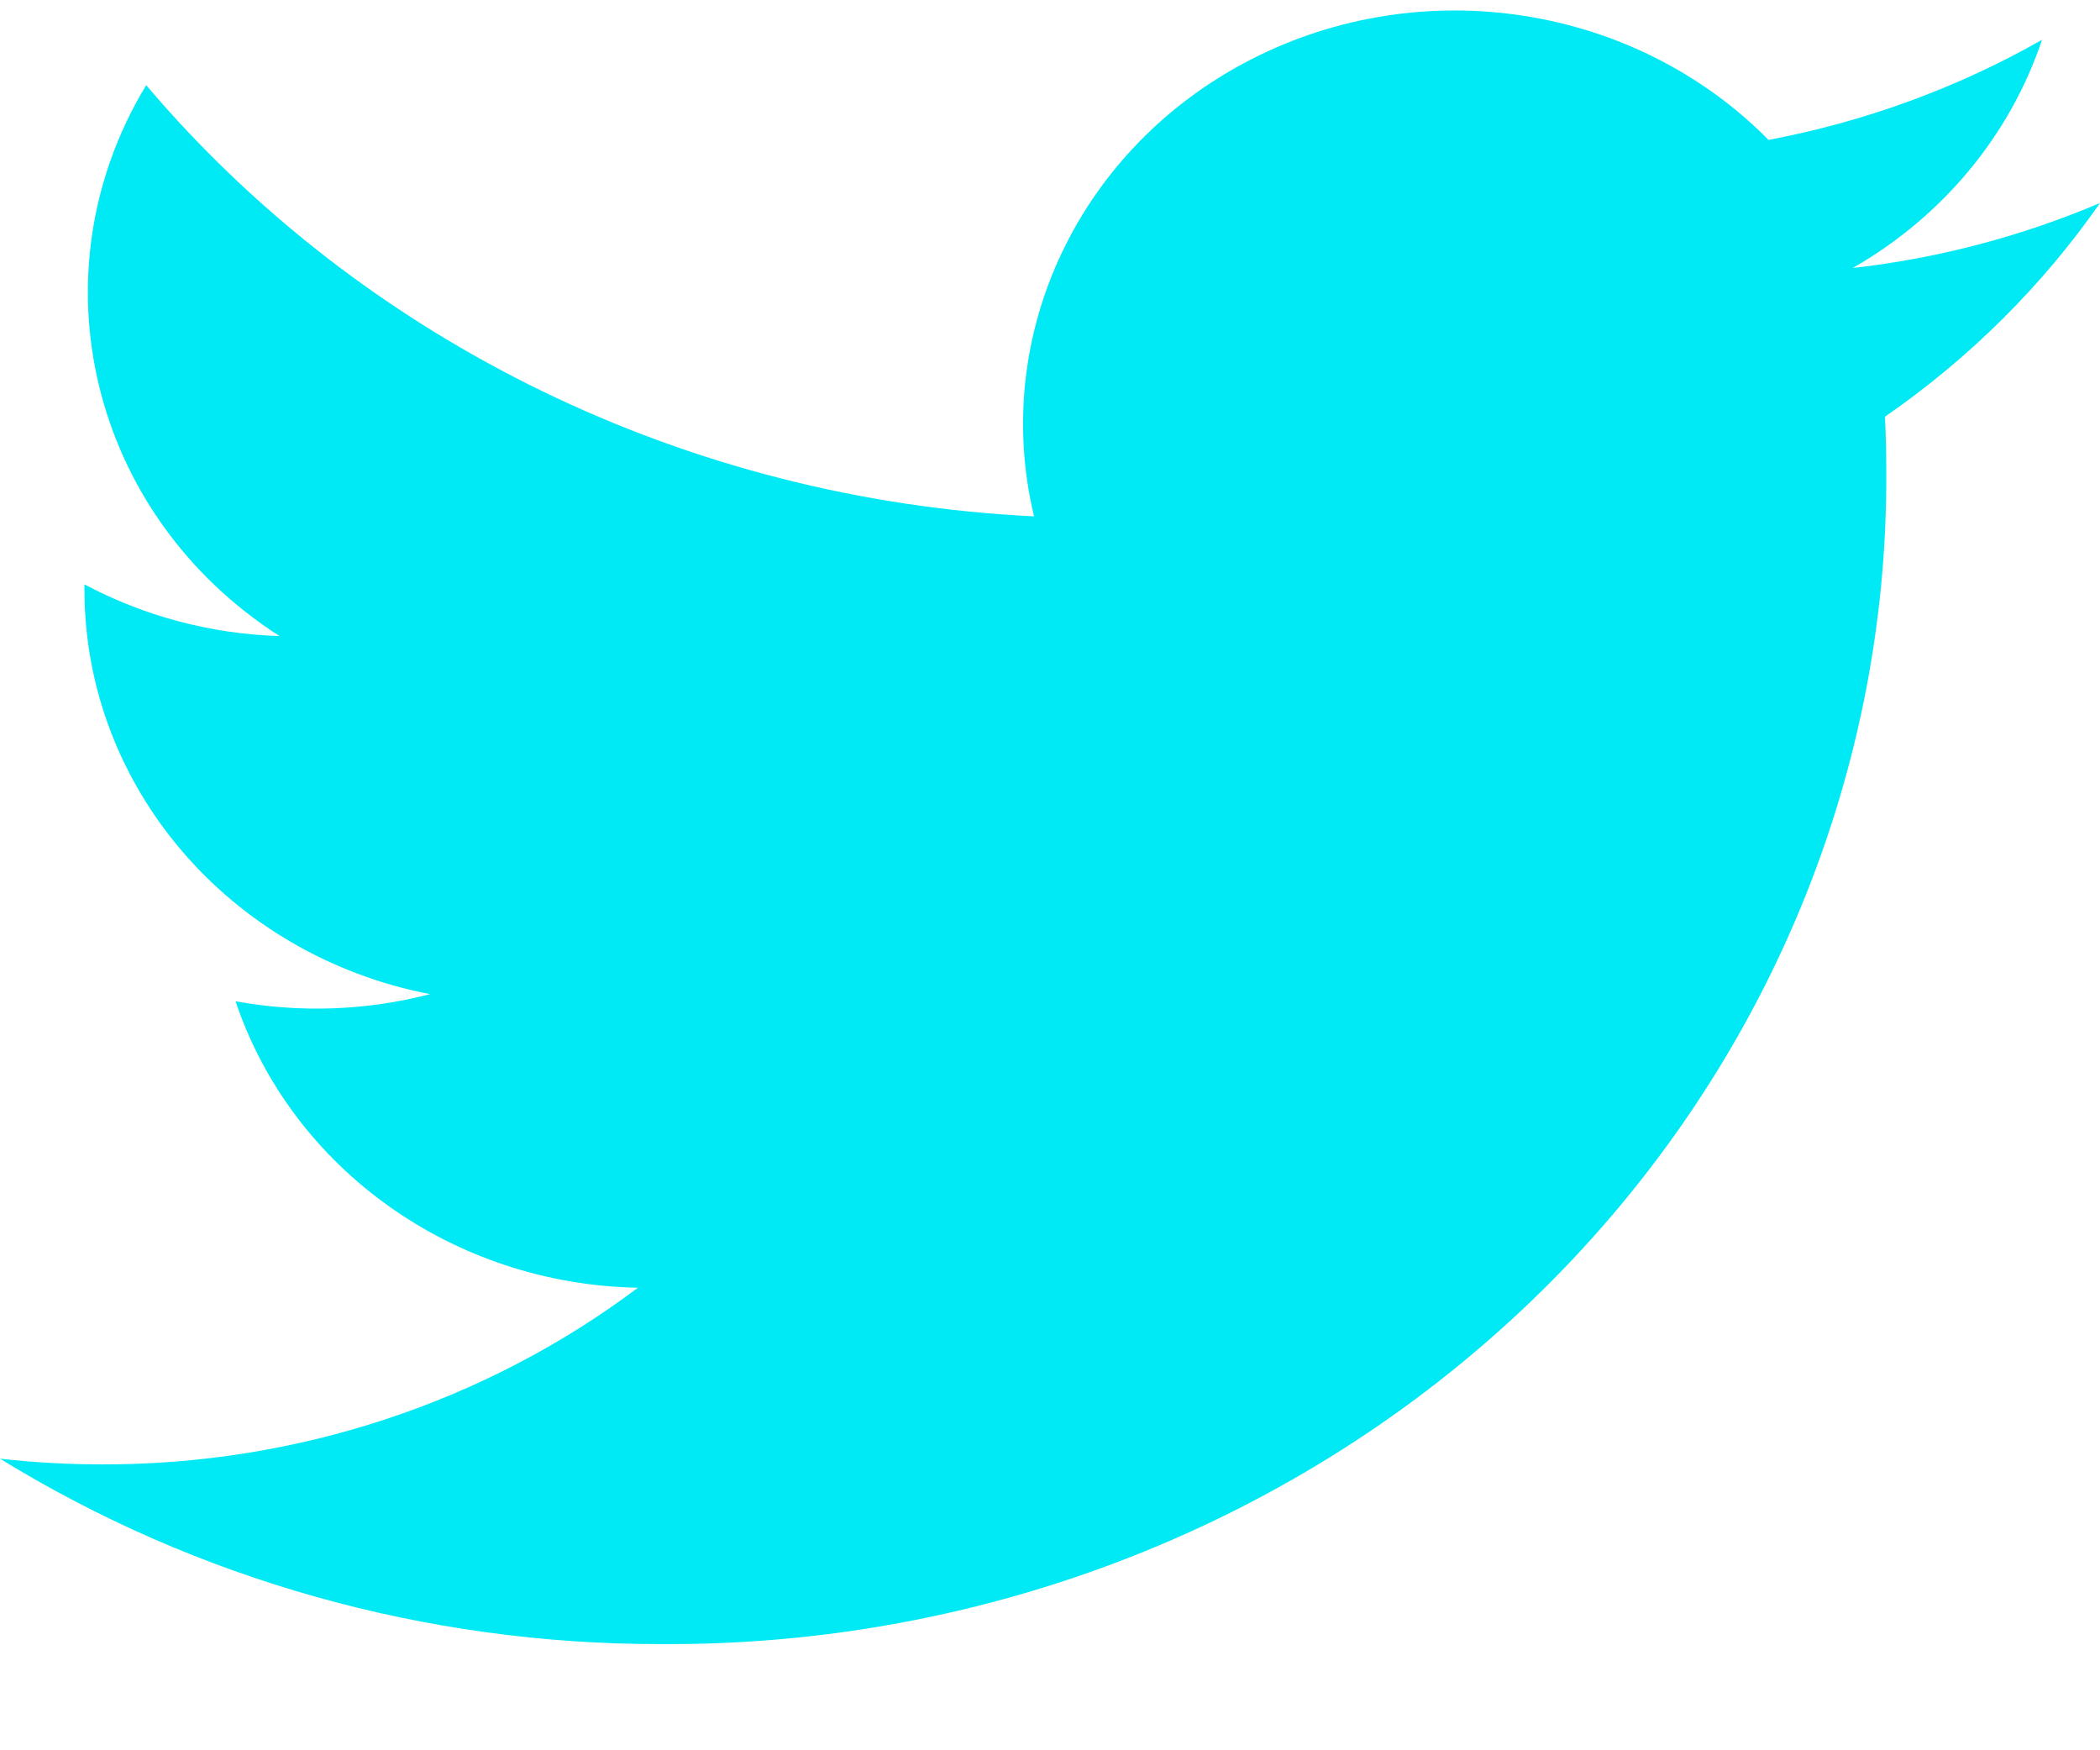 <svg width="18" height="15" viewBox="0 0 18 15" fill="none" xmlns="http://www.w3.org/2000/svg">
<path d="M15.88 2.297C16.651 1.856 17.228 1.161 17.503 0.341C16.779 0.753 15.986 1.043 15.159 1.199C14.012 0.038 12.195 -0.245 10.724 0.509C9.252 1.263 8.49 2.867 8.863 4.425C5.894 4.282 3.128 2.939 1.253 0.73C0.274 2.346 0.774 4.412 2.396 5.451C1.809 5.433 1.236 5.281 0.724 5.008C0.724 5.023 0.724 5.038 0.724 5.053C0.724 6.736 1.963 8.186 3.686 8.52C3.143 8.661 2.572 8.682 2.019 8.581C2.503 10.02 3.889 11.007 5.468 11.036C4.16 12.019 2.545 12.552 0.882 12.55C0.587 12.55 0.293 12.534 0 12.501C1.689 13.54 3.654 14.092 5.661 14.09C8.454 14.108 11.137 13.054 13.112 11.163C15.087 9.272 16.187 6.702 16.168 4.028C16.168 3.875 16.164 3.723 16.157 3.571C16.88 3.071 17.504 2.451 18 1.74C17.326 2.026 16.612 2.214 15.88 2.297Z" fill="#00EAF5"/>
</svg>
